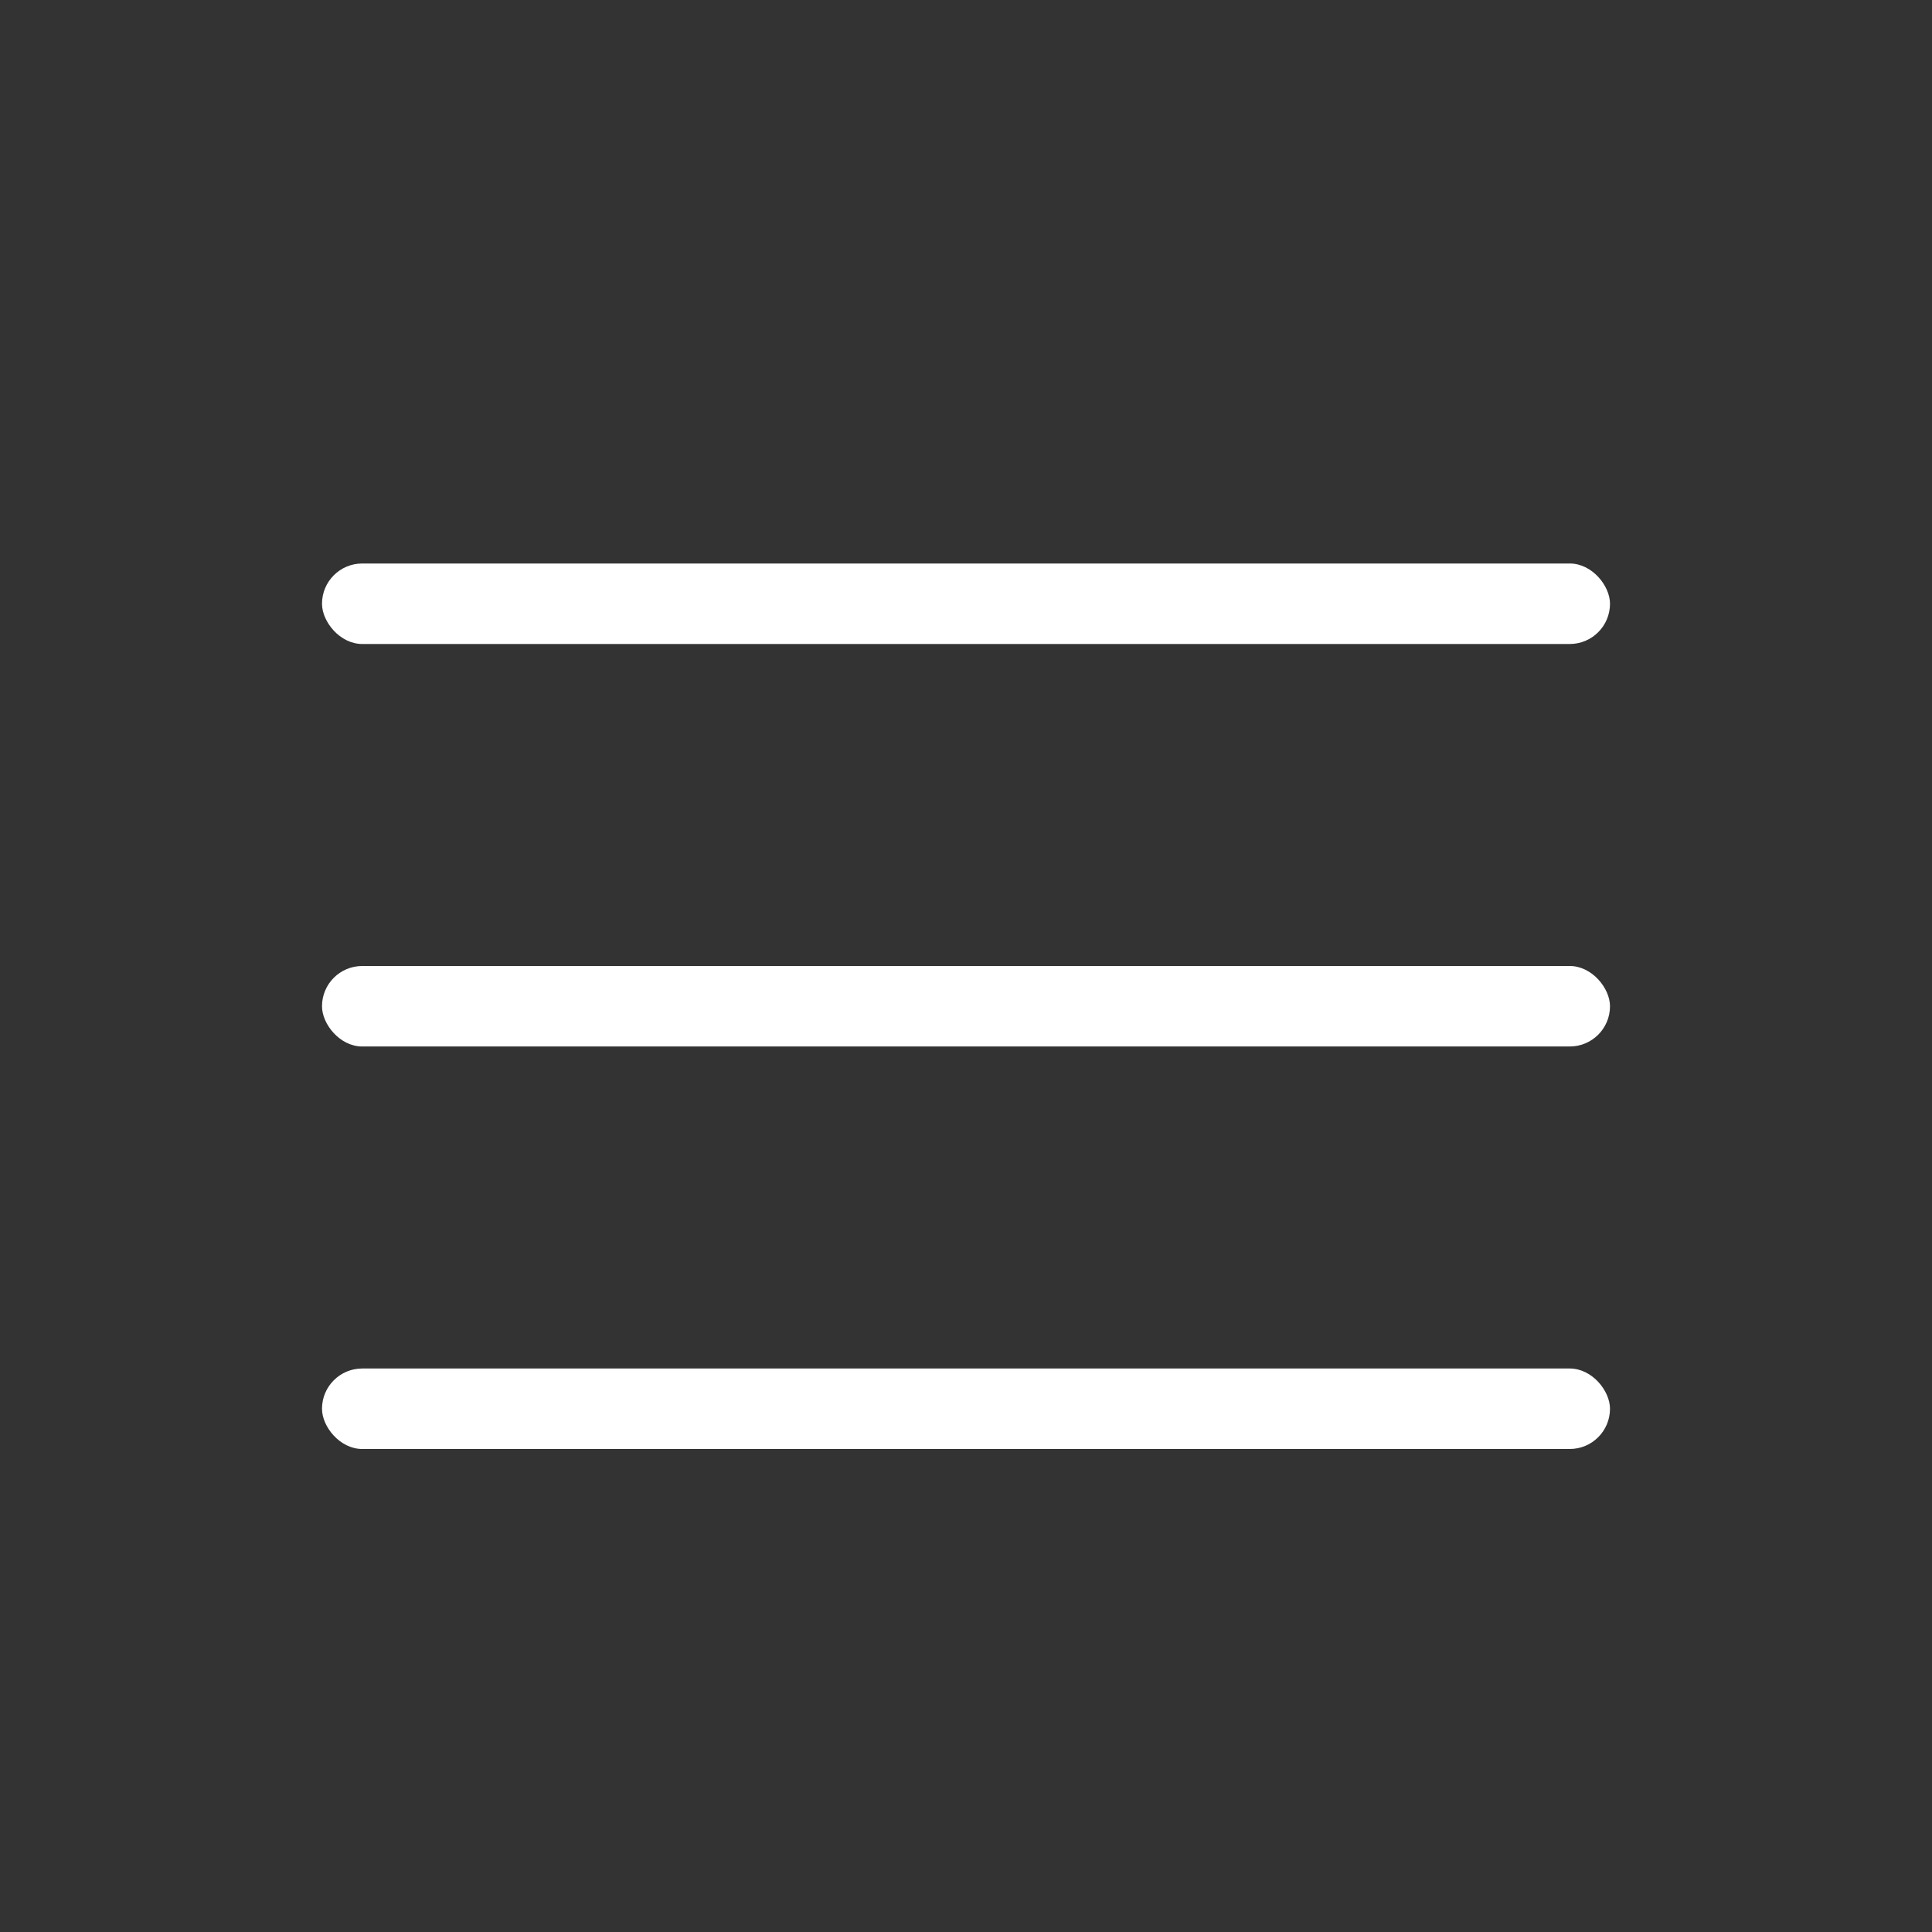 <?xml version="1.0" encoding="UTF-8"?>
<svg width="24px" height="24px" viewBox="0 0 24 24" version="1.1" xmlns="http://www.w3.org/2000/svg" xmlns:xlink="http://www.w3.org/1999/xlink">
    <rect x="0" y="0" width="24" height="24" fill="#333333" stroke="none"/>
    <!-- Generator: Sketch 51.2 (57519) - http://www.bohemiancoding.com/sketch -->
    <title>Artboard</title>
    <desc>Created with Sketch.</desc>
    <defs></defs>
    <g id="Artboard" stroke="none" stroke-width="1" fill="none" fill-rule="evenodd">
        <rect id="Rectangle" fill="#FFFFFF" fill-rule="nonzero" x="4" y="7" width="16" height="1" rx="0.5"></rect>
        <rect id="Rectangle-Copy" fill="#FFFFFF" fill-rule="nonzero" x="4" y="12" width="16" height="1" rx="0.5"></rect>
        <rect id="Rectangle-Copy-2" fill="#FFFFFF" fill-rule="nonzero" x="4" y="17" width="16" height="1" rx="0.5"></rect>
    </g>
</svg>